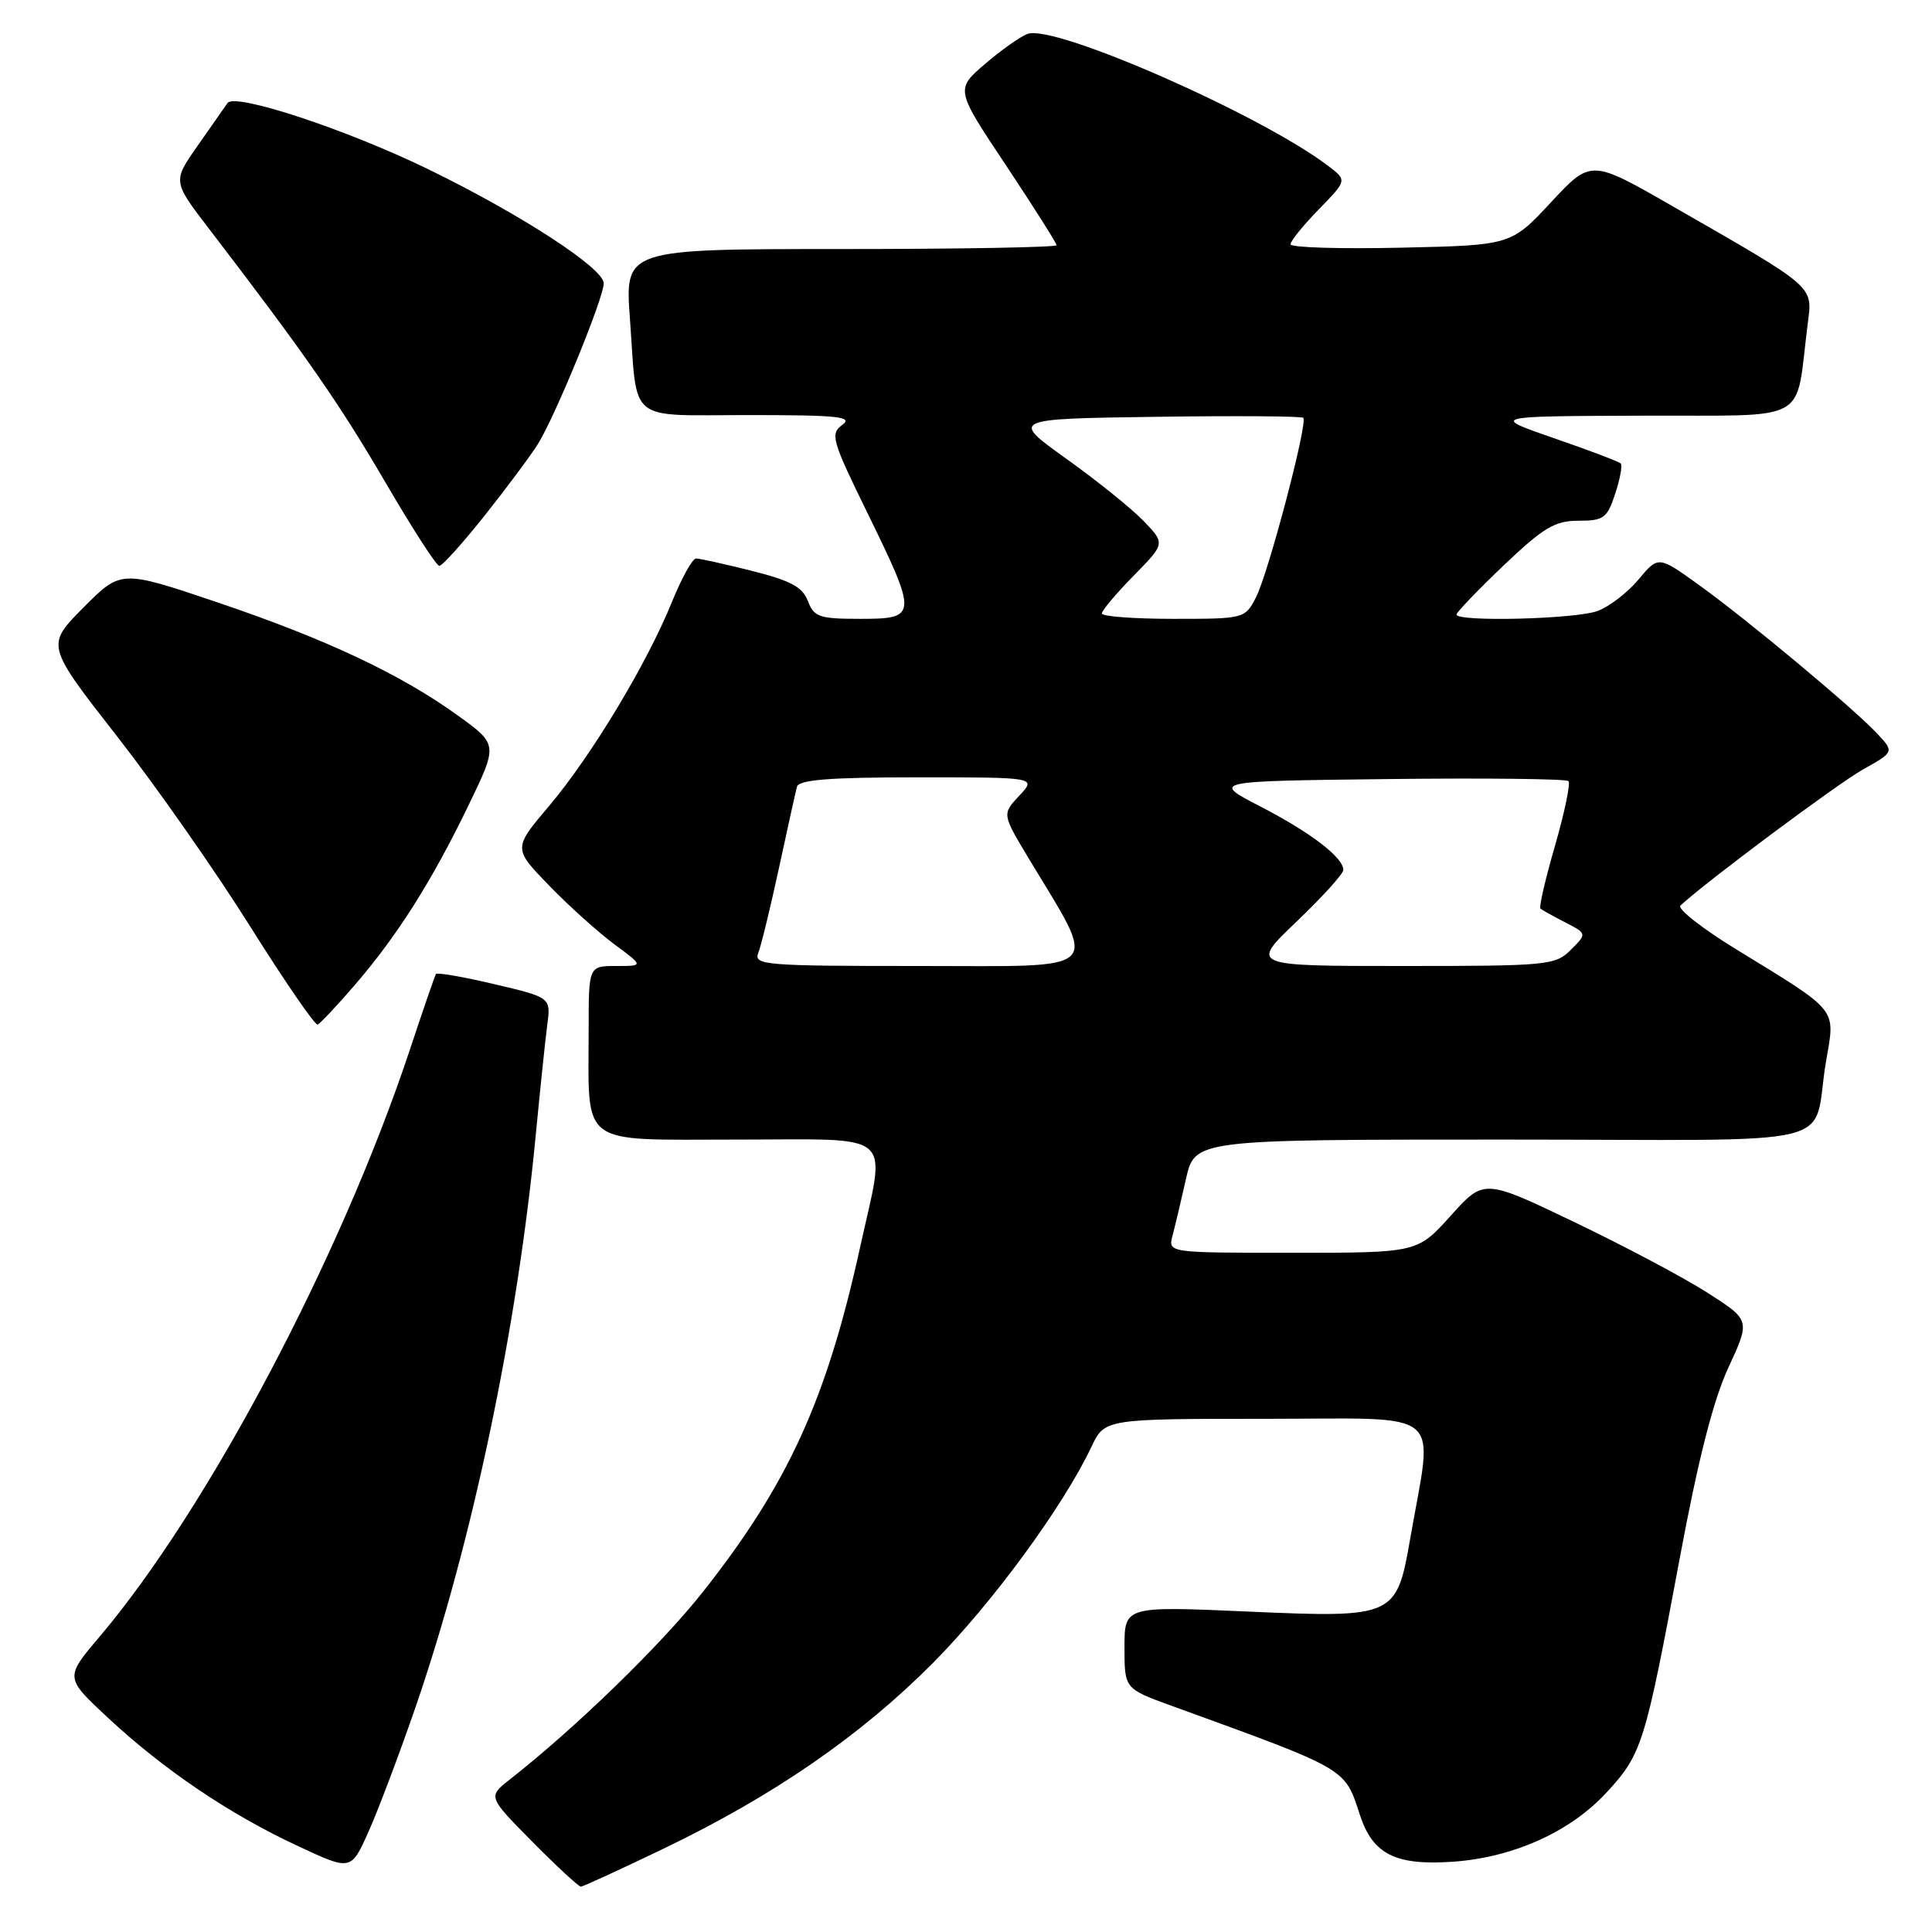 <?xml version="1.0" encoding="UTF-8" standalone="no"?>
<!DOCTYPE svg PUBLIC "-//W3C//DTD SVG 1.1//EN" "http://www.w3.org/Graphics/SVG/1.1/DTD/svg11.dtd" >
<svg xmlns="http://www.w3.org/2000/svg" xmlns:xlink="http://www.w3.org/1999/xlink" version="1.1" viewBox="0 0 256 256">
 <g >
 <path fill="currentColor"
d=" M 87.94 244.95 C 102.52 237.94 114.11 229.94 123.66 220.31 C 131.51 212.39 140.87 199.62 144.60 191.75 C 146.37 188.00 146.37 188.00 167.82 188.00 C 191.91 188.00 189.91 186.34 186.86 203.87 C 185.05 214.28 184.81 214.39 165.37 213.54 C 149.00 212.82 149.00 212.82 149.00 218.29 C 149.00 223.76 149.00 223.76 155.25 226.03 C 178.78 234.58 178.13 234.21 180.21 240.53 C 181.92 245.71 184.91 247.21 192.50 246.69 C 200.52 246.13 208.08 242.73 212.90 237.49 C 217.57 232.42 217.97 231.14 222.57 206.50 C 225.02 193.35 227.01 185.56 229.02 181.21 C 231.93 174.93 231.93 174.93 226.24 171.29 C 223.12 169.29 215.18 165.08 208.60 161.93 C 196.63 156.19 196.63 156.19 192.22 161.10 C 187.81 166.00 187.81 166.00 171.29 166.00 C 154.77 166.00 154.77 166.00 155.36 163.75 C 155.69 162.51 156.49 159.14 157.14 156.25 C 158.32 151.00 158.32 151.00 199.14 151.00 C 245.73 151.00 239.92 152.42 241.98 140.51 C 243.19 133.52 243.70 134.15 230.17 125.86 C 225.58 123.06 222.21 120.41 222.67 119.99 C 225.93 116.93 243.42 103.89 246.82 101.98 C 251.00 99.63 251.00 99.63 248.75 97.22 C 245.62 93.87 231.58 82.16 225.12 77.51 C 219.74 73.64 219.74 73.64 217.12 76.78 C 215.68 78.51 213.23 80.39 211.68 80.96 C 208.77 82.04 193.00 82.43 193.00 81.43 C 193.00 81.12 195.81 78.20 199.23 74.93 C 204.54 69.89 206.02 69.00 209.16 69.00 C 212.50 69.00 212.96 68.66 214.02 65.43 C 214.67 63.47 215.00 61.66 214.75 61.41 C 214.50 61.16 210.52 59.65 205.90 58.06 C 197.50 55.15 197.50 55.15 217.66 55.08 C 240.26 54.99 237.82 56.34 239.52 43.00 C 240.18 37.79 240.80 38.34 221.65 27.34 C 210.81 21.11 210.81 21.11 205.51 26.81 C 200.21 32.50 200.21 32.50 185.61 32.82 C 177.57 33.00 171.00 32.80 171.00 32.37 C 171.00 31.94 172.69 29.85 174.75 27.74 C 178.50 23.89 178.50 23.89 176.00 21.99 C 167.07 15.20 139.84 3.23 136.19 4.48 C 135.26 4.80 132.72 6.59 130.55 8.45 C 126.59 11.84 126.59 11.84 133.30 21.91 C 136.98 27.45 140.00 32.21 140.00 32.49 C 140.00 32.77 127.13 33.00 111.39 33.00 C 82.79 33.00 82.79 33.00 83.47 42.25 C 84.49 56.27 82.92 55.00 99.26 55.00 C 111.03 55.00 113.09 55.21 111.62 56.29 C 109.98 57.49 110.20 58.29 114.93 67.95 C 121.62 81.63 121.59 82.00 113.98 82.00 C 108.57 82.00 107.86 81.76 107.05 79.64 C 106.35 77.79 104.76 76.93 99.62 75.64 C 96.03 74.74 92.70 74.00 92.23 74.00 C 91.76 74.00 90.32 76.59 89.04 79.75 C 85.74 87.91 78.36 100.16 72.77 106.78 C 67.99 112.42 67.99 112.42 72.75 117.33 C 75.36 120.03 79.26 123.53 81.40 125.12 C 85.30 128.00 85.30 128.00 81.65 128.00 C 78.00 128.00 78.00 128.00 78.00 136.38 C 78.00 152.14 76.47 151.00 97.62 151.00 C 119.00 151.00 117.41 149.61 113.97 165.26 C 109.53 185.45 104.44 196.62 93.15 210.92 C 87.55 218.00 76.29 228.94 67.55 235.79 C 64.64 238.07 64.64 238.07 70.54 244.04 C 73.78 247.32 76.68 249.99 76.97 249.99 C 77.26 249.98 82.20 247.71 87.94 244.95 Z  M 55.05 226.24 C 62.56 204.45 68.53 176.05 70.98 150.50 C 71.56 144.45 72.25 137.85 72.51 135.83 C 73.00 132.17 73.00 132.17 65.51 130.41 C 61.39 129.43 57.91 128.83 57.76 129.07 C 57.61 129.31 56.04 133.88 54.26 139.24 C 45.12 166.69 27.50 200.00 13.17 216.90 C 8.59 222.30 8.59 222.30 14.32 227.63 C 21.69 234.49 30.40 240.38 39.37 244.56 C 46.50 247.90 46.50 247.90 48.80 242.78 C 50.07 239.96 52.88 232.52 55.05 226.24 Z  M 47.03 130.50 C 52.67 123.95 57.20 116.79 62.04 106.79 C 65.98 98.65 65.98 98.65 60.74 94.86 C 53.12 89.35 43.21 84.68 28.76 79.80 C 16.03 75.50 16.03 75.50 11.06 80.50 C 6.09 85.50 6.09 85.50 15.46 97.50 C 20.62 104.10 28.58 115.46 33.15 122.76 C 37.73 130.05 41.75 135.90 42.09 135.76 C 42.44 135.61 44.66 133.25 47.03 130.50 Z  M 64.27 68.25 C 67.21 64.54 70.37 60.30 71.28 58.83 C 73.59 55.12 80.00 39.46 80.00 37.54 C 80.00 35.55 69.02 28.41 56.84 22.47 C 45.95 17.16 31.11 12.26 30.15 13.65 C 29.79 14.17 28.01 16.72 26.19 19.31 C 22.88 24.03 22.88 24.03 27.66 30.27 C 40.36 46.83 45.00 53.51 51.00 63.80 C 54.58 69.94 57.82 74.97 58.21 74.98 C 58.60 74.99 61.32 71.96 64.27 68.25 Z  M 100.48 126.25 C 100.86 125.29 102.09 120.22 103.22 115.00 C 104.34 109.78 105.42 104.94 105.60 104.25 C 105.85 103.32 109.92 103.00 121.64 103.00 C 137.35 103.00 137.35 103.00 135.06 105.43 C 132.78 107.87 132.78 107.87 136.27 113.68 C 145.58 129.16 146.73 128.00 121.91 128.00 C 101.24 128.00 99.83 127.88 100.48 126.25 Z  M 171.82 122.10 C 175.22 118.85 178.00 115.78 178.00 115.27 C 178.00 113.62 173.64 110.29 167.00 106.86 C 160.50 103.50 160.50 103.50 183.90 103.23 C 196.77 103.08 207.54 103.20 207.83 103.50 C 208.12 103.79 207.32 107.64 206.05 112.05 C 204.77 116.46 203.90 120.22 204.12 120.40 C 204.33 120.58 205.80 121.40 207.40 122.22 C 210.29 123.71 210.29 123.71 208.15 125.85 C 206.09 127.91 205.12 128.00 185.82 128.00 C 165.63 128.00 165.63 128.00 171.82 122.10 Z  M 146.00 81.29 C 146.00 80.90 147.89 78.65 150.20 76.30 C 154.40 72.02 154.40 72.02 151.56 69.06 C 150.00 67.43 145.38 63.71 141.31 60.80 C 133.90 55.50 133.90 55.50 153.09 55.23 C 163.65 55.08 172.47 55.14 172.69 55.36 C 173.33 55.99 168.05 76.01 166.42 79.16 C 164.96 81.98 164.87 82.00 155.47 82.00 C 150.26 82.00 146.00 81.68 146.00 81.29 Z "/>
</g>
</svg>